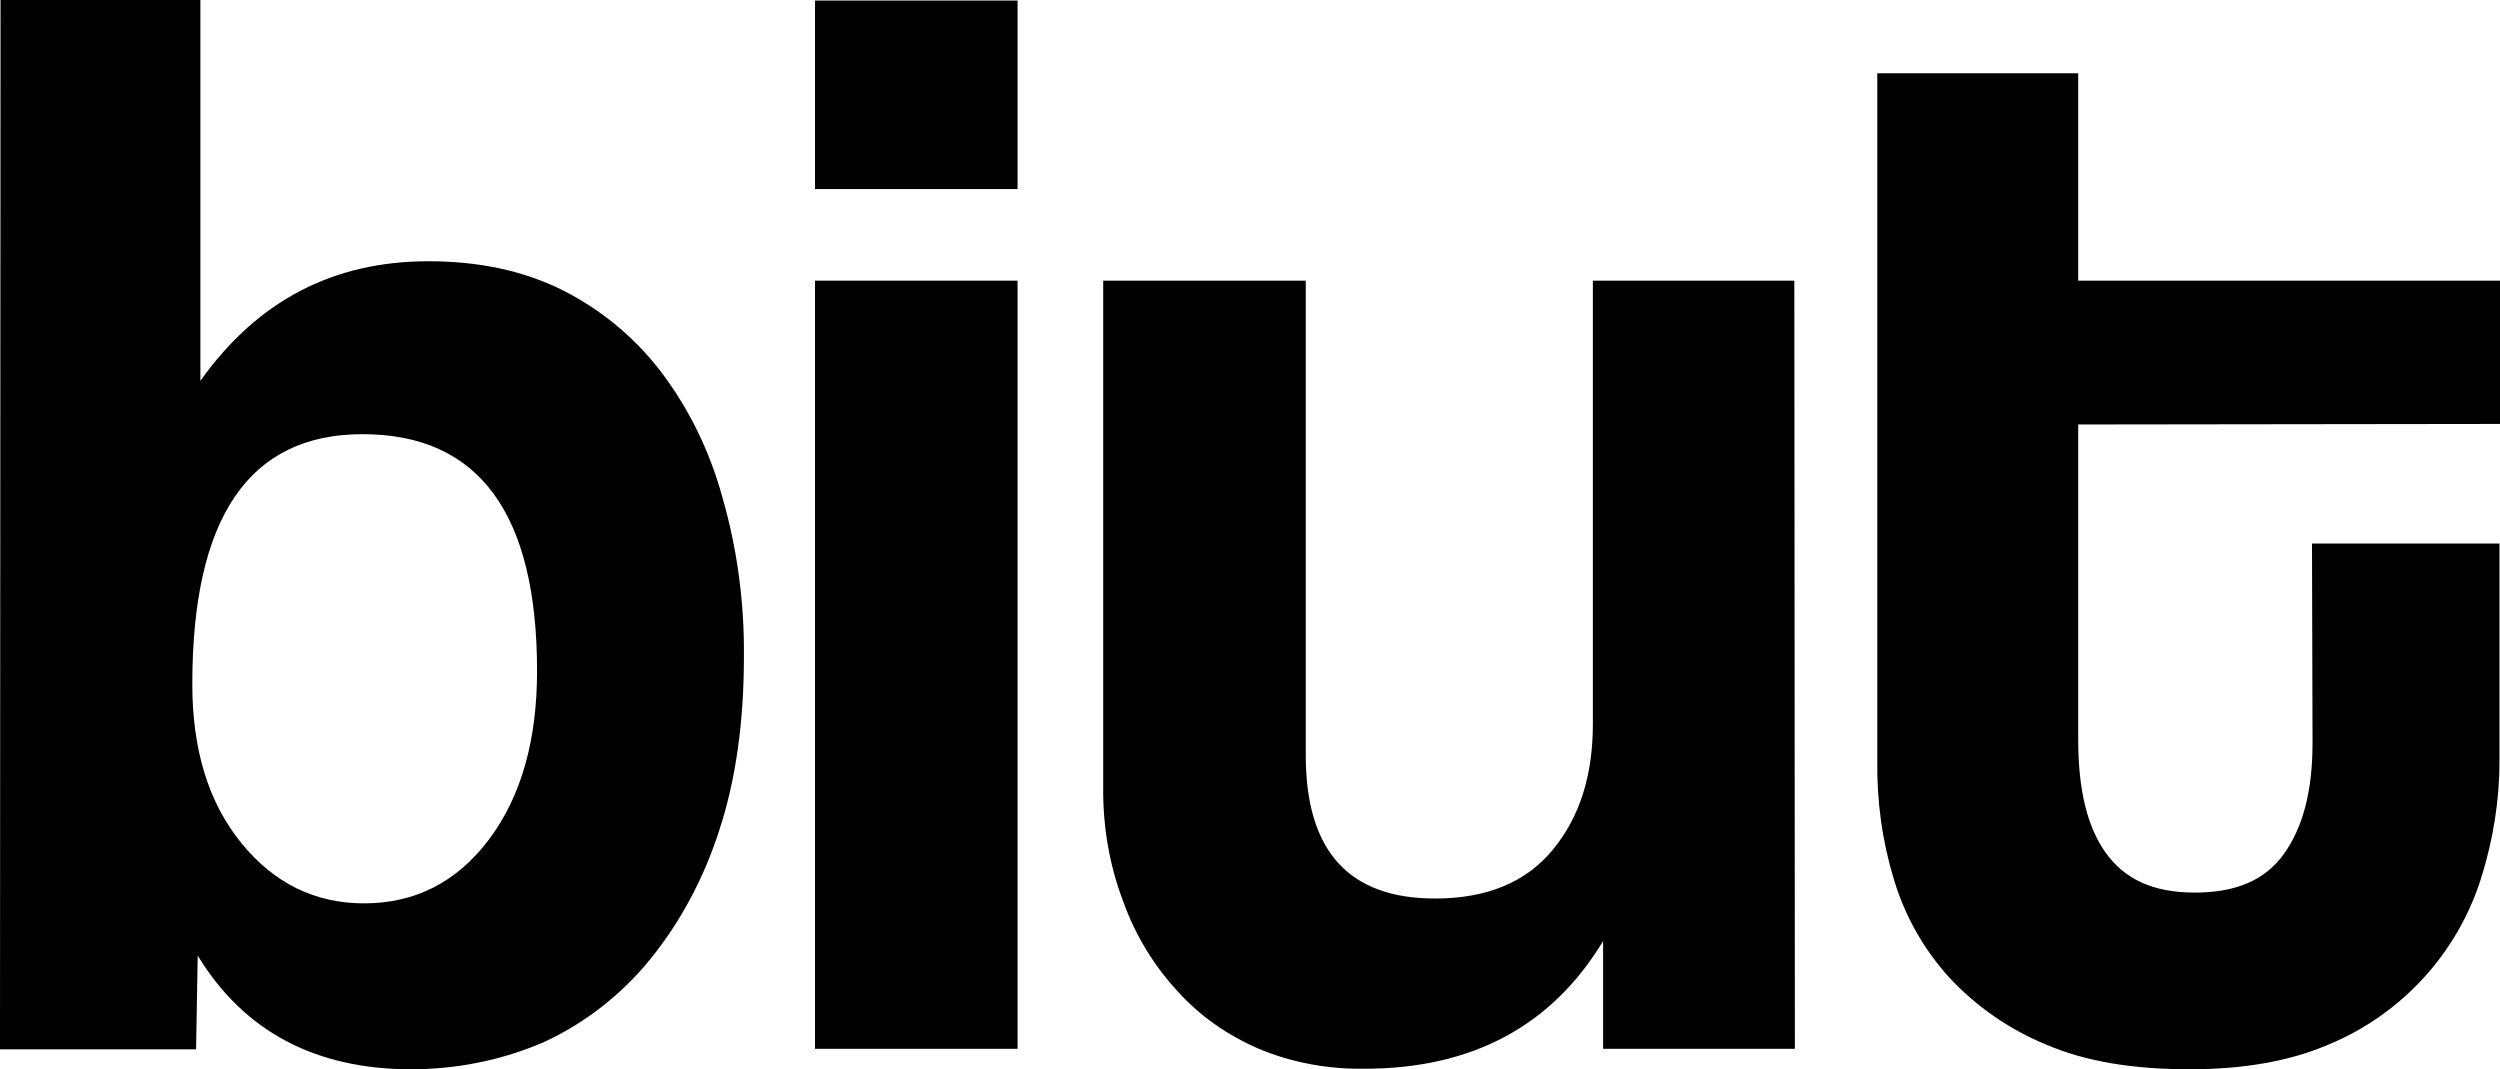 <?xml version="1.0" encoding="utf-8"?>
<!-- Generator: Adobe Illustrator 23.0.1, SVG Export Plug-In . SVG Version: 6.00 Build 0)  -->
<svg version="1.1" id="Layer_1" xmlns="http://www.w3.org/2000/svg" xmlns:xlink="http://www.w3.org/1999/xlink" x="0px" y="0px"
	 viewBox="0 0 464.1 198.5" style="enable-background:new 0 0 464.1 198.5;" xml:space="preserve">
<title>Logo_Biut_black_RGB</title>
<path d="M0,194.7L0.1,0h37.1v70.7c10.6-14.9,24.7-22.2,42.3-22.2c9.3,0,17.5,1.7,24.8,5.3c7.2,3.6,13.5,8.8,18.4,15.2
	c5.3,7,9.1,14.9,11.4,23.3c2.8,9.7,4.1,19.7,4,29.7c0,12-1.5,22.8-4.6,32.2c-2.8,8.7-7.1,16.9-12.9,24c-5.3,6.5-12,11.7-19.5,15.2
	c-7.8,3.4-16.3,5.1-24.8,5.1c-17.7,0-31-7-39.6-21.1l-0.3,17.4H0z M67.6,167.7c9.4,0,17.2-3.9,23.2-11.9s8.9-18.5,8.9-31.2
	c0-29.3-10.8-44-32.4-44c-21.1,0-31.6,15.5-31.6,46.4c0,12.2,3,22,9.1,29.5S58.5,167.7,67.6,167.7z"/>
<path d="M151.3,35.1v-35h37.6v35H151.3z M151.3,194.7V52.1h37.6v142.6L151.3,194.7z"/>
<path d="M297.6,194.7v-20c-9.6,15.9-24.5,23.7-44.3,23.7c-6.7,0.1-13.4-1.1-19.6-3.7c-5.8-2.5-11-6.1-15.2-10.8
	c-4.4-4.8-7.8-10.4-10-16.6c-2.6-6.8-3.8-14.1-3.7-21.4V52.1h37.6v88.1c0,17.8,8,26.6,24,26.6c9.6,0,16.9-3,21.9-9.1
	s7.4-13.8,7.4-23.3V52.1h37.4l0.1,142.6H297.6z"/>
<path d="M429.2,100.9H464v40.5c0,7.3-1.2,14.6-3.4,21.6c-4.4,14-14.8,25.3-28.3,30.9c-7.2,3.1-15.8,4.6-25.8,4.6
	c-10.4,0-19.3-1.4-26.7-4.6c-6.8-2.8-13-7.1-18-12.5c-4.7-5.2-8.2-11.4-10.2-18.1c-2.2-7.2-3.2-14.6-3.1-22.1V13.6h37.3v38.5h78.3
	v26.6l-78.3,0.1v58.5c0,9.1,1.6,16.1,5.1,21s8.8,7.4,16.5,7.4s13.1-2.3,16.6-7.2s5.3-11.6,5.3-20.6L429.2,100.9z"/>
</svg>
